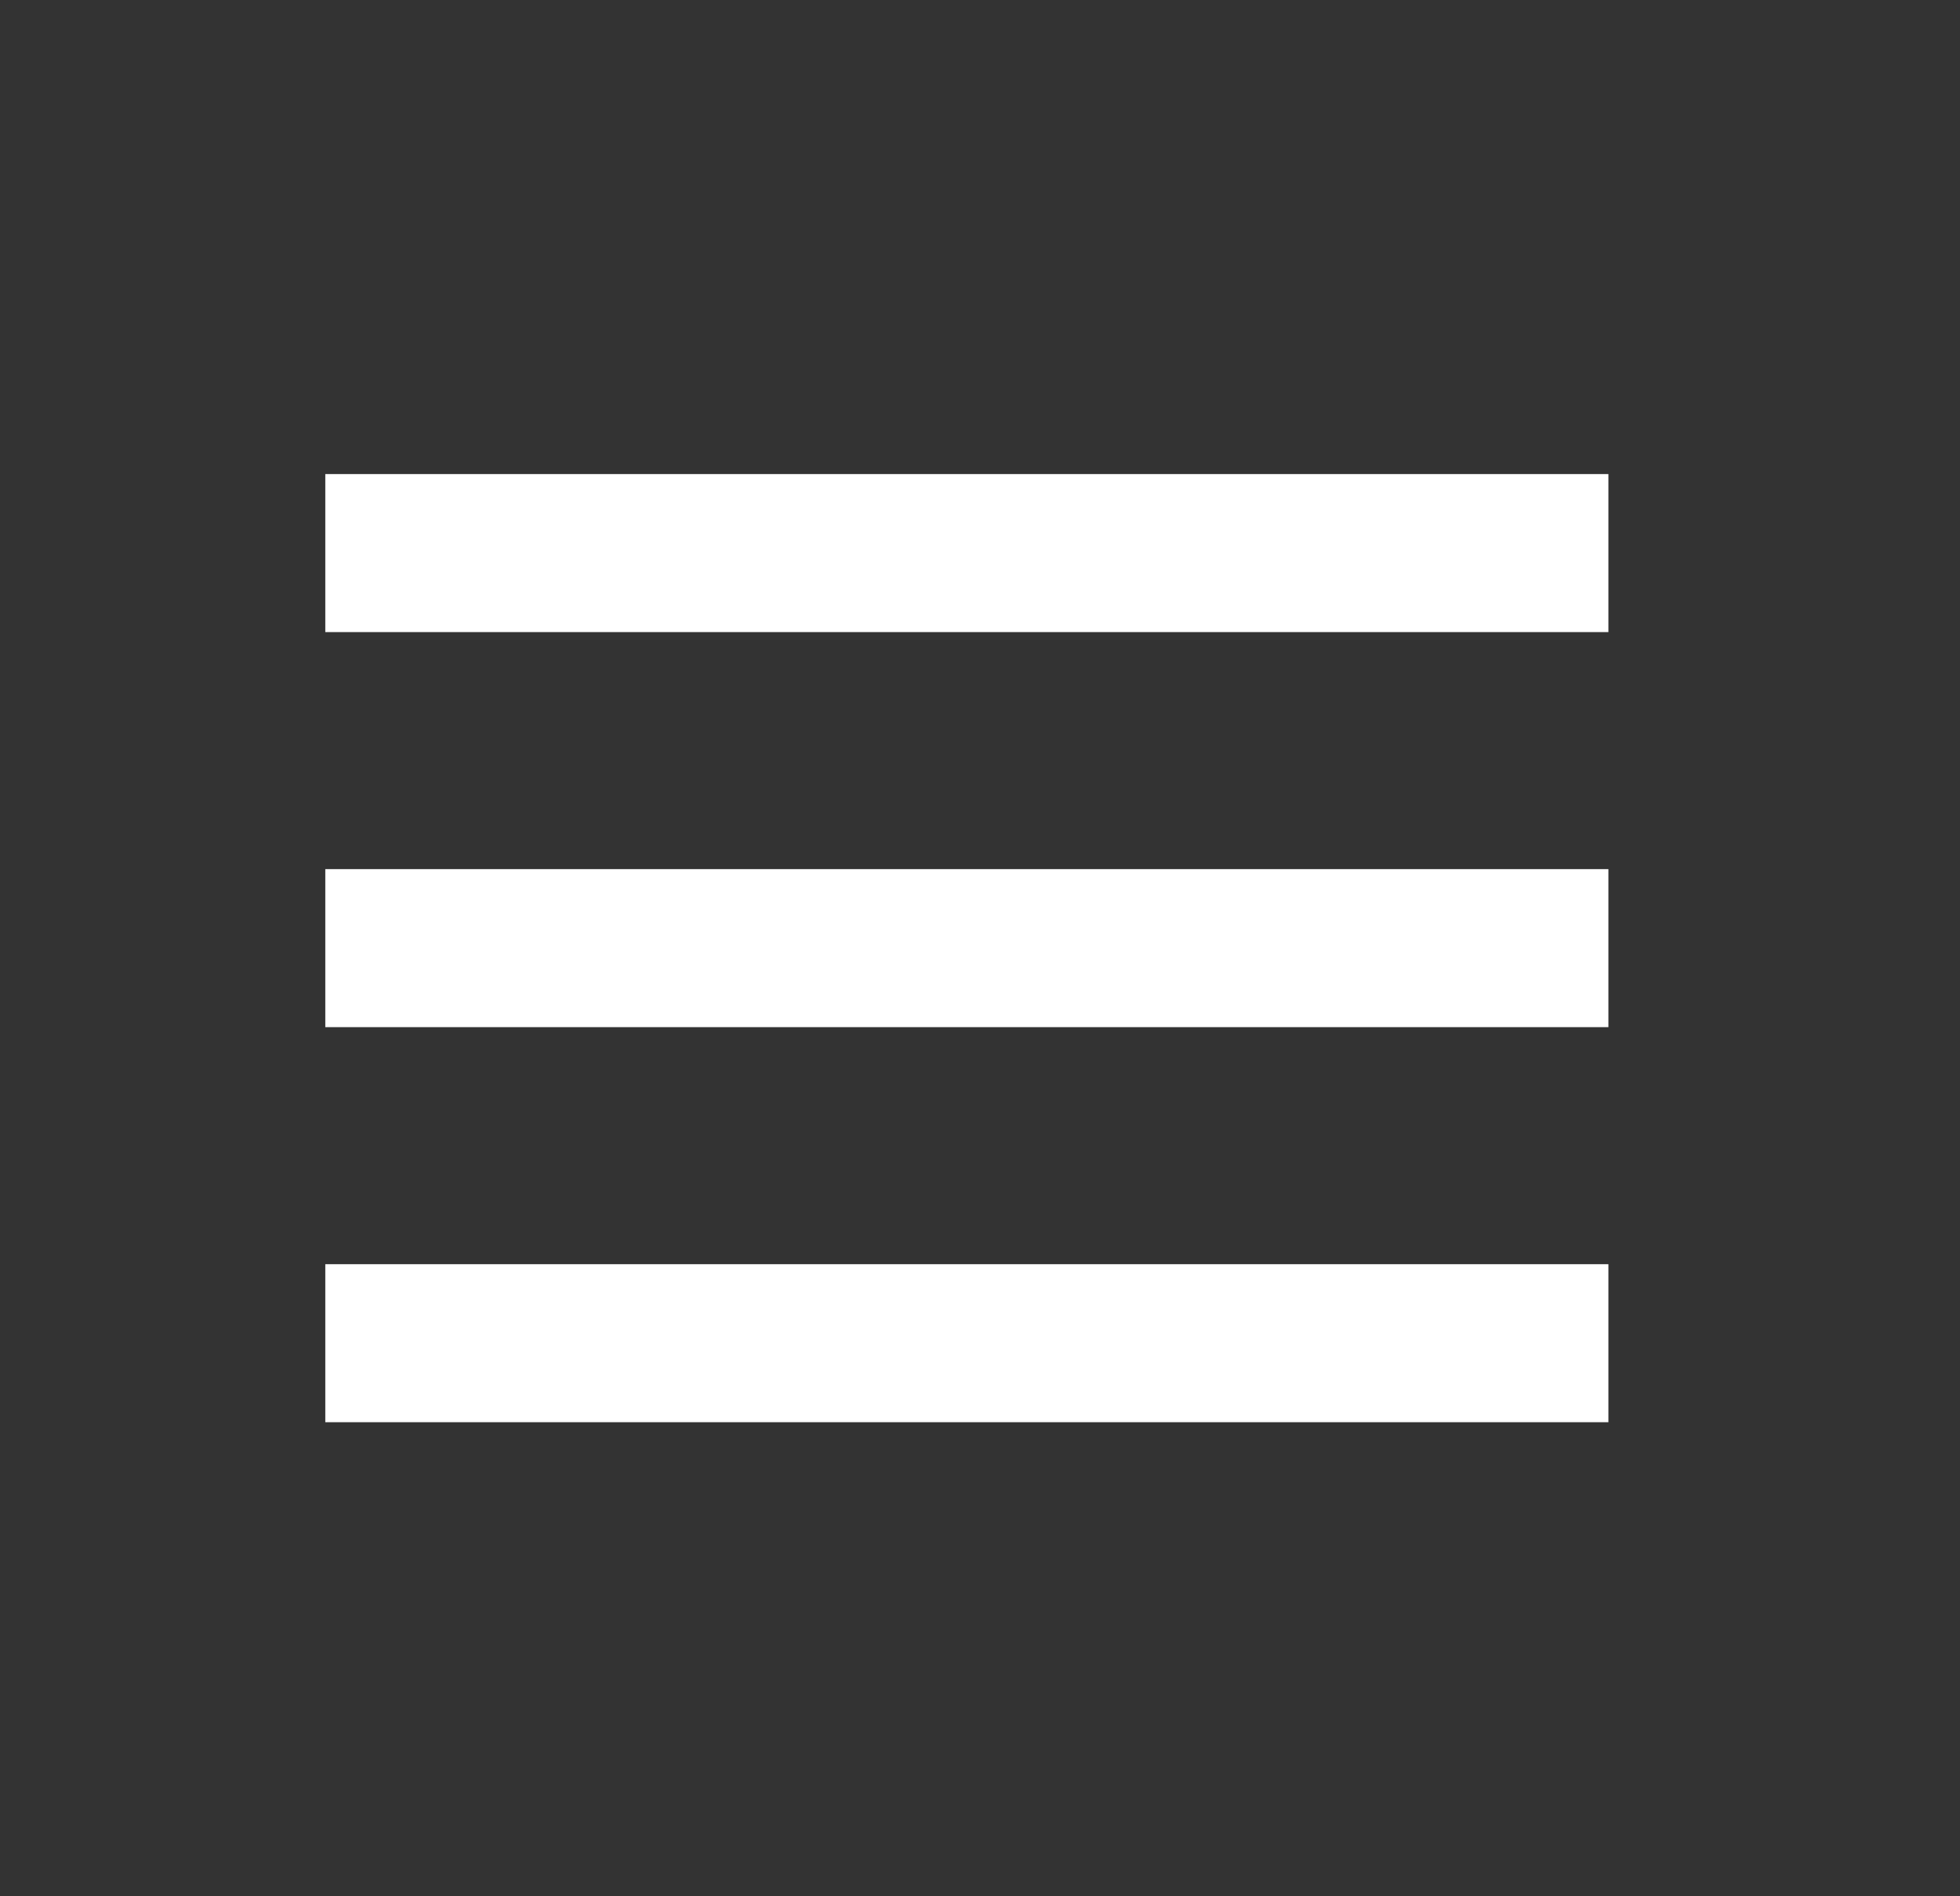 <svg width="31" height="30" viewBox="0 0 31 30" fill="none" xmlns="http://www.w3.org/2000/svg">
<rect x="0" y="0" width="31" height="30" fill="#333333" stroke="none"/>
<path d="M5.145 7.5H25.439V10H5.145V7.5ZM5.145 13.75H25.439V16.25H5.145V13.75ZM5.145 20H25.439V22.5H5.145V20Z" fill="white"/>
</svg>
